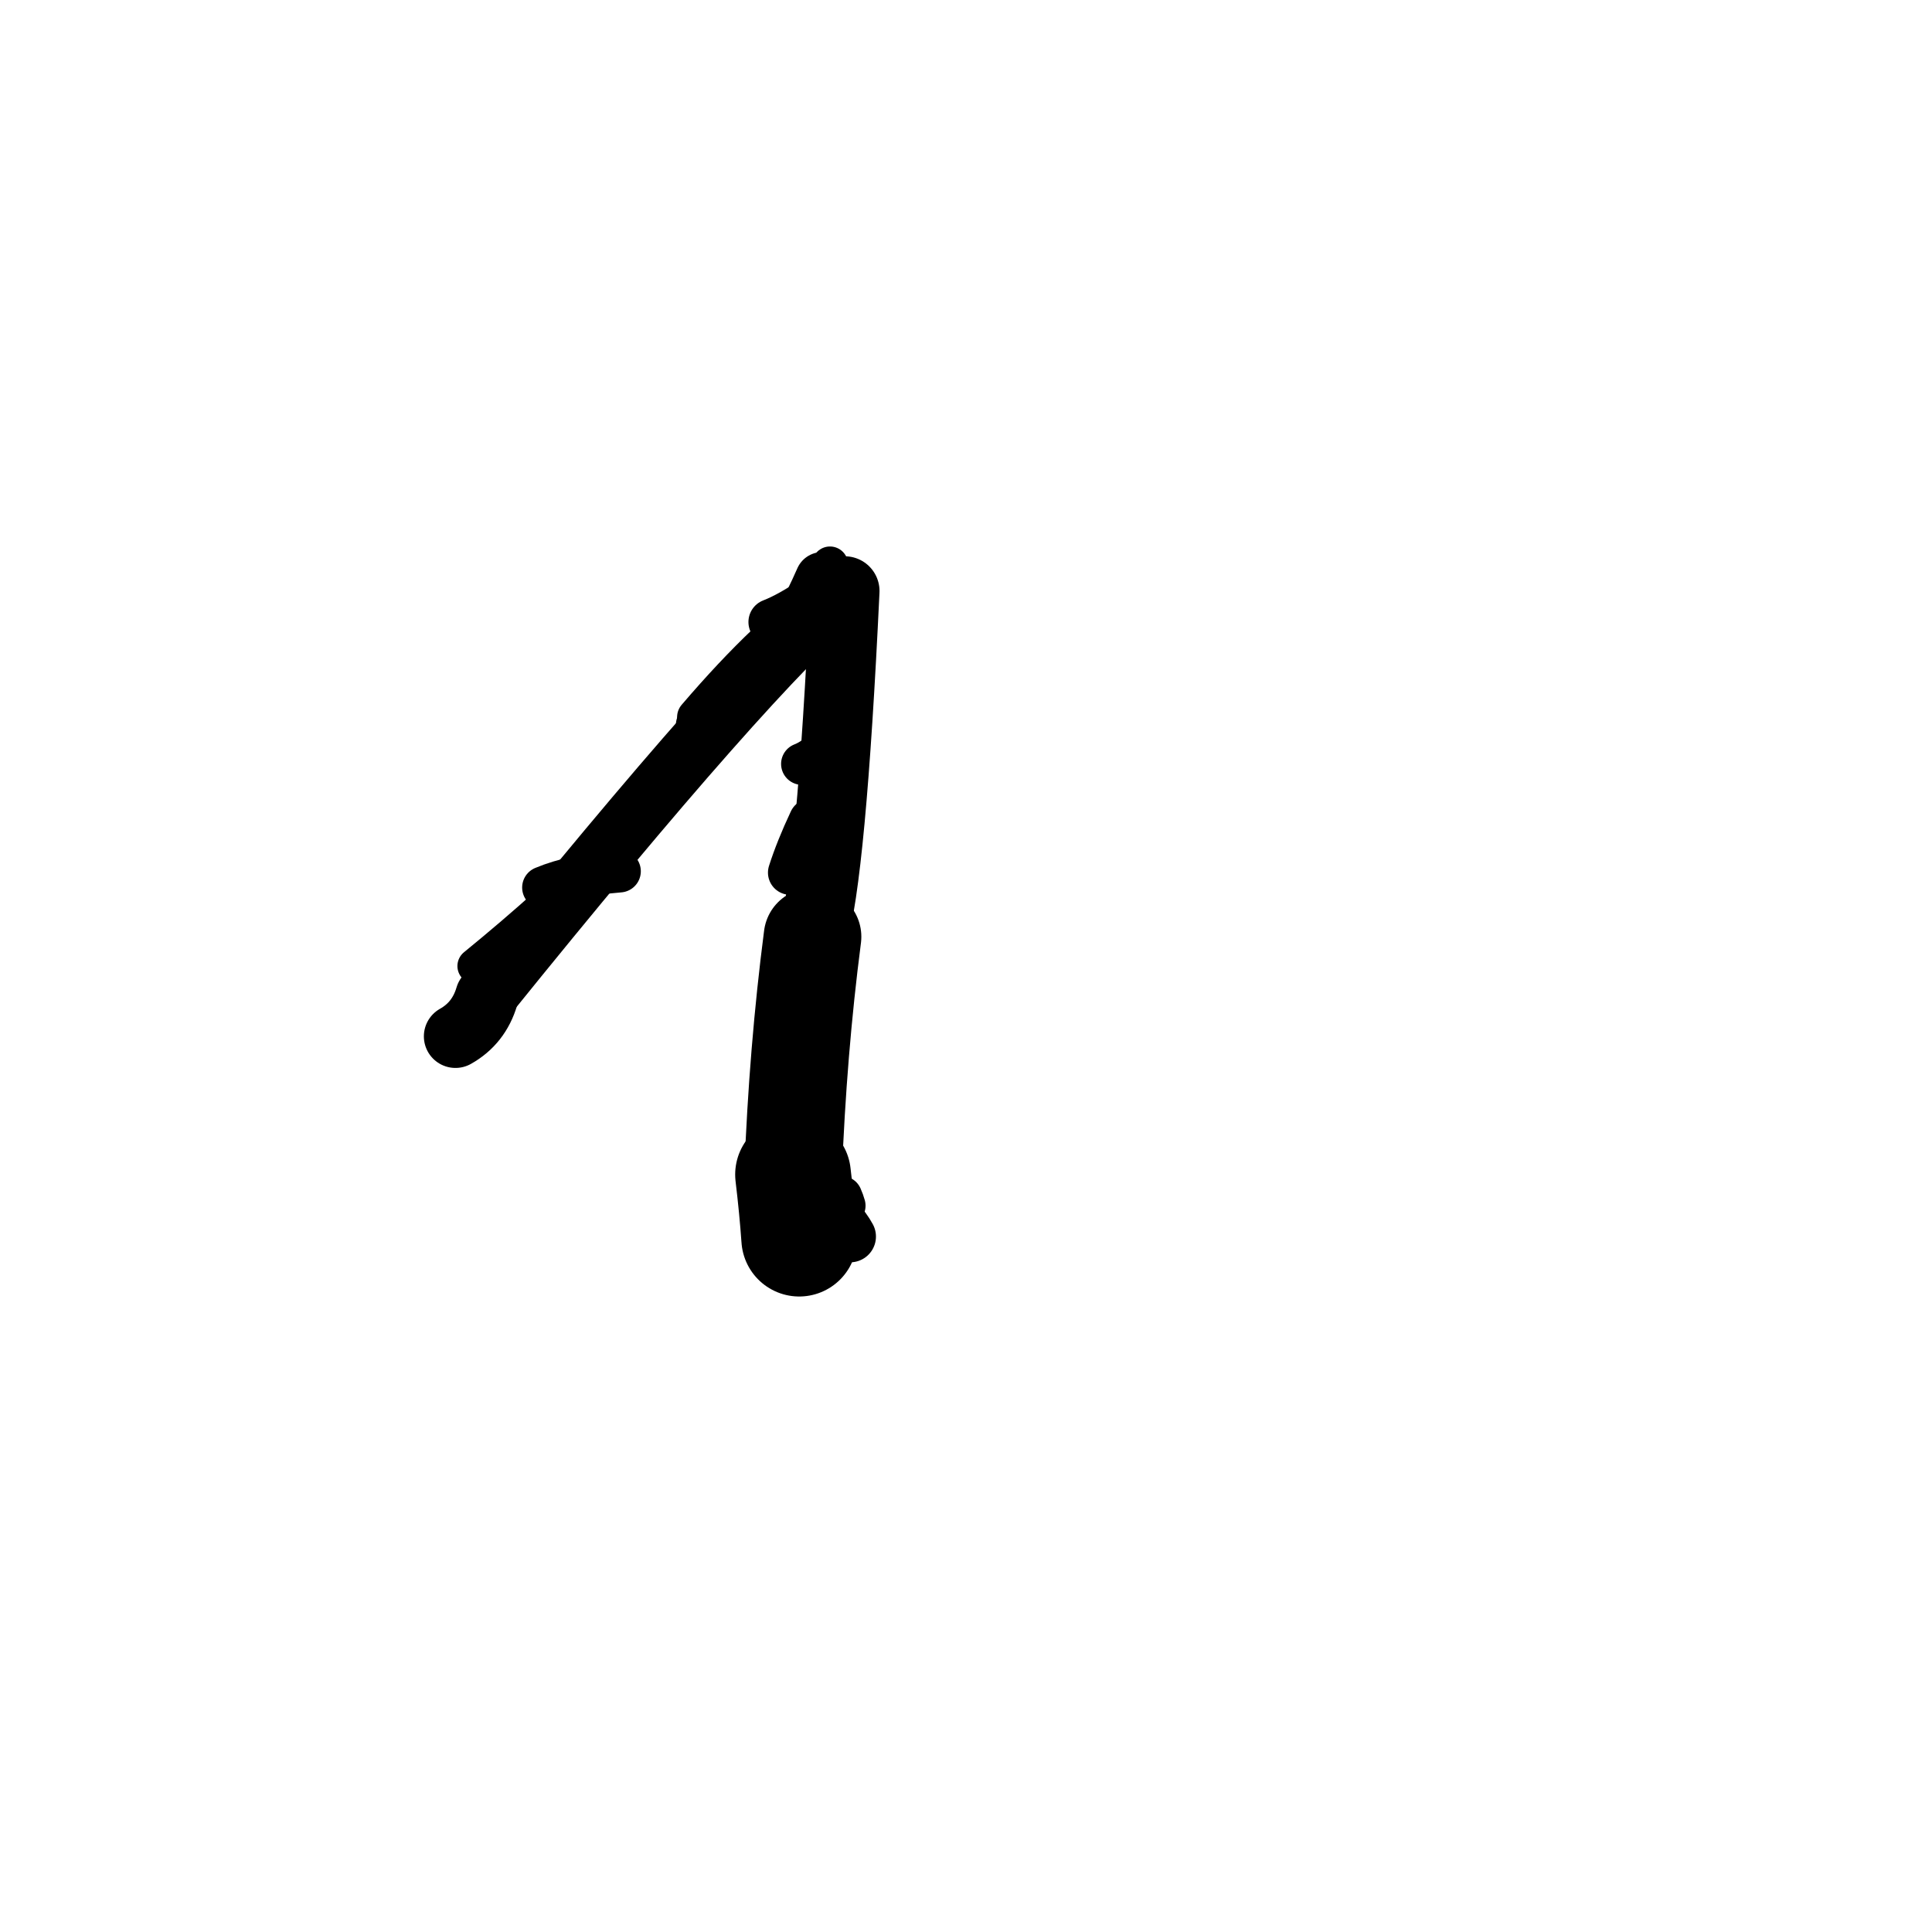 <?xml version="1.0" ?>
<svg height="140" width="140" xmlns="http://www.w3.org/2000/svg">
  <path d="M 57.914, 89.757 Q 57.765, 87.606, 57.466, 85.111 " fill="none" id="curve_1" stroke="#000000" stroke-linecap="round" stroke-linejoin="round" stroke-width="8.385"/>
  <path d="M 57.466, 85.111 Q 57.809, 76.129, 58.879, 67.88 " fill="none" id="curve_1" stroke="#000000" stroke-linecap="round" stroke-linejoin="round" stroke-width="7.074"/>
  <path d="M 58.879, 67.88 Q 60.237, 63.508, 61.215, 42.828 " fill="none" id="curve_1" stroke="#000000" stroke-linecap="round" stroke-linejoin="round" stroke-width="5.036"/>
  <path d="M 61.215, 42.828 Q 54.421, 48.487, 35.279, 72.197 " fill="none" id="curve_1" stroke="#000000" stroke-linecap="round" stroke-linejoin="round" stroke-width="4.318"/>
  <path d="M 35.279, 72.197 Q 34.708, 74.142, 33.005, 75.097 " fill="none" id="curve_1" stroke="#000000" stroke-linecap="round" stroke-linejoin="round" stroke-width="4.58"/>
  <path d="M 61.607, 89.604 Q 60.924, 88.349, 59.419, 87.263 " fill="none" id="curve_2" stroke="#000000" stroke-linecap="round" stroke-linejoin="round" stroke-width="3.736"/>
  <path d="M 58.222, 44.739 Q 58.793, 43.761, 59.582, 41.974 " fill="none" id="curve_3" stroke="#000000" stroke-linecap="round" stroke-linejoin="round" stroke-width="3.939"/>
  <path d="M 50.558, 52.538 Q 54.957, 49.451, 59.107, 43.07 " fill="none" id="curve_7" stroke="#000000" stroke-linecap="round" stroke-linejoin="round" stroke-width="3.162"/>
  <path d="M 50.593, 53.533 Q 45.721, 60.792, 34.437, 70.004 " fill="none" id="curve_8" stroke="#000000" stroke-linecap="round" stroke-linejoin="round" stroke-width="2.582"/>
  <path d="M 55.913, 45.073 Q 57.232, 44.56, 58.992, 43.354 " fill="none" id="curve_9" stroke="#000000" stroke-linecap="round" stroke-linejoin="round" stroke-width="3.357"/>
  <path d="M 57.259, 63.232 Q 57.801, 61.532, 58.768, 59.475 " fill="none" id="curve_50" stroke="#000000" stroke-linecap="round" stroke-linejoin="round" stroke-width="3.219"/>
  <path d="M 44.901, 63.135 Q 41.532, 63.41, 39.372, 64.314 " fill="none" id="curve_54" stroke="#000000" stroke-linecap="round" stroke-linejoin="round" stroke-width="3.071"/>
  <path d="M 60.021, 42.876 Q 55.775, 45.725, 50.435, 51.965 " fill="none" id="curve_57" stroke="#000000" stroke-linecap="round" stroke-linejoin="round" stroke-width="2.74"/>
  <path d="M 58.119, 55.356 Q 59.571, 54.795, 60.839, 52.802 " fill="none" id="curve_72" stroke="#000000" stroke-linecap="round" stroke-linejoin="round" stroke-width="3.037"/>
  <path d="M 61.231, 87.368 Q 61.145, 87.056, 60.993, 86.714 " fill="none" id="curve_87" stroke="#000000" stroke-linecap="round" stroke-linejoin="round" stroke-width="2.979"/>
  <path d="M 60.144, 40.913 Q 59.703, 41.649, 58.663, 42.588 " fill="none" id="curve_116" stroke="#000000" stroke-linecap="round" stroke-linejoin="round" stroke-width="2.626"/>
</svg>
